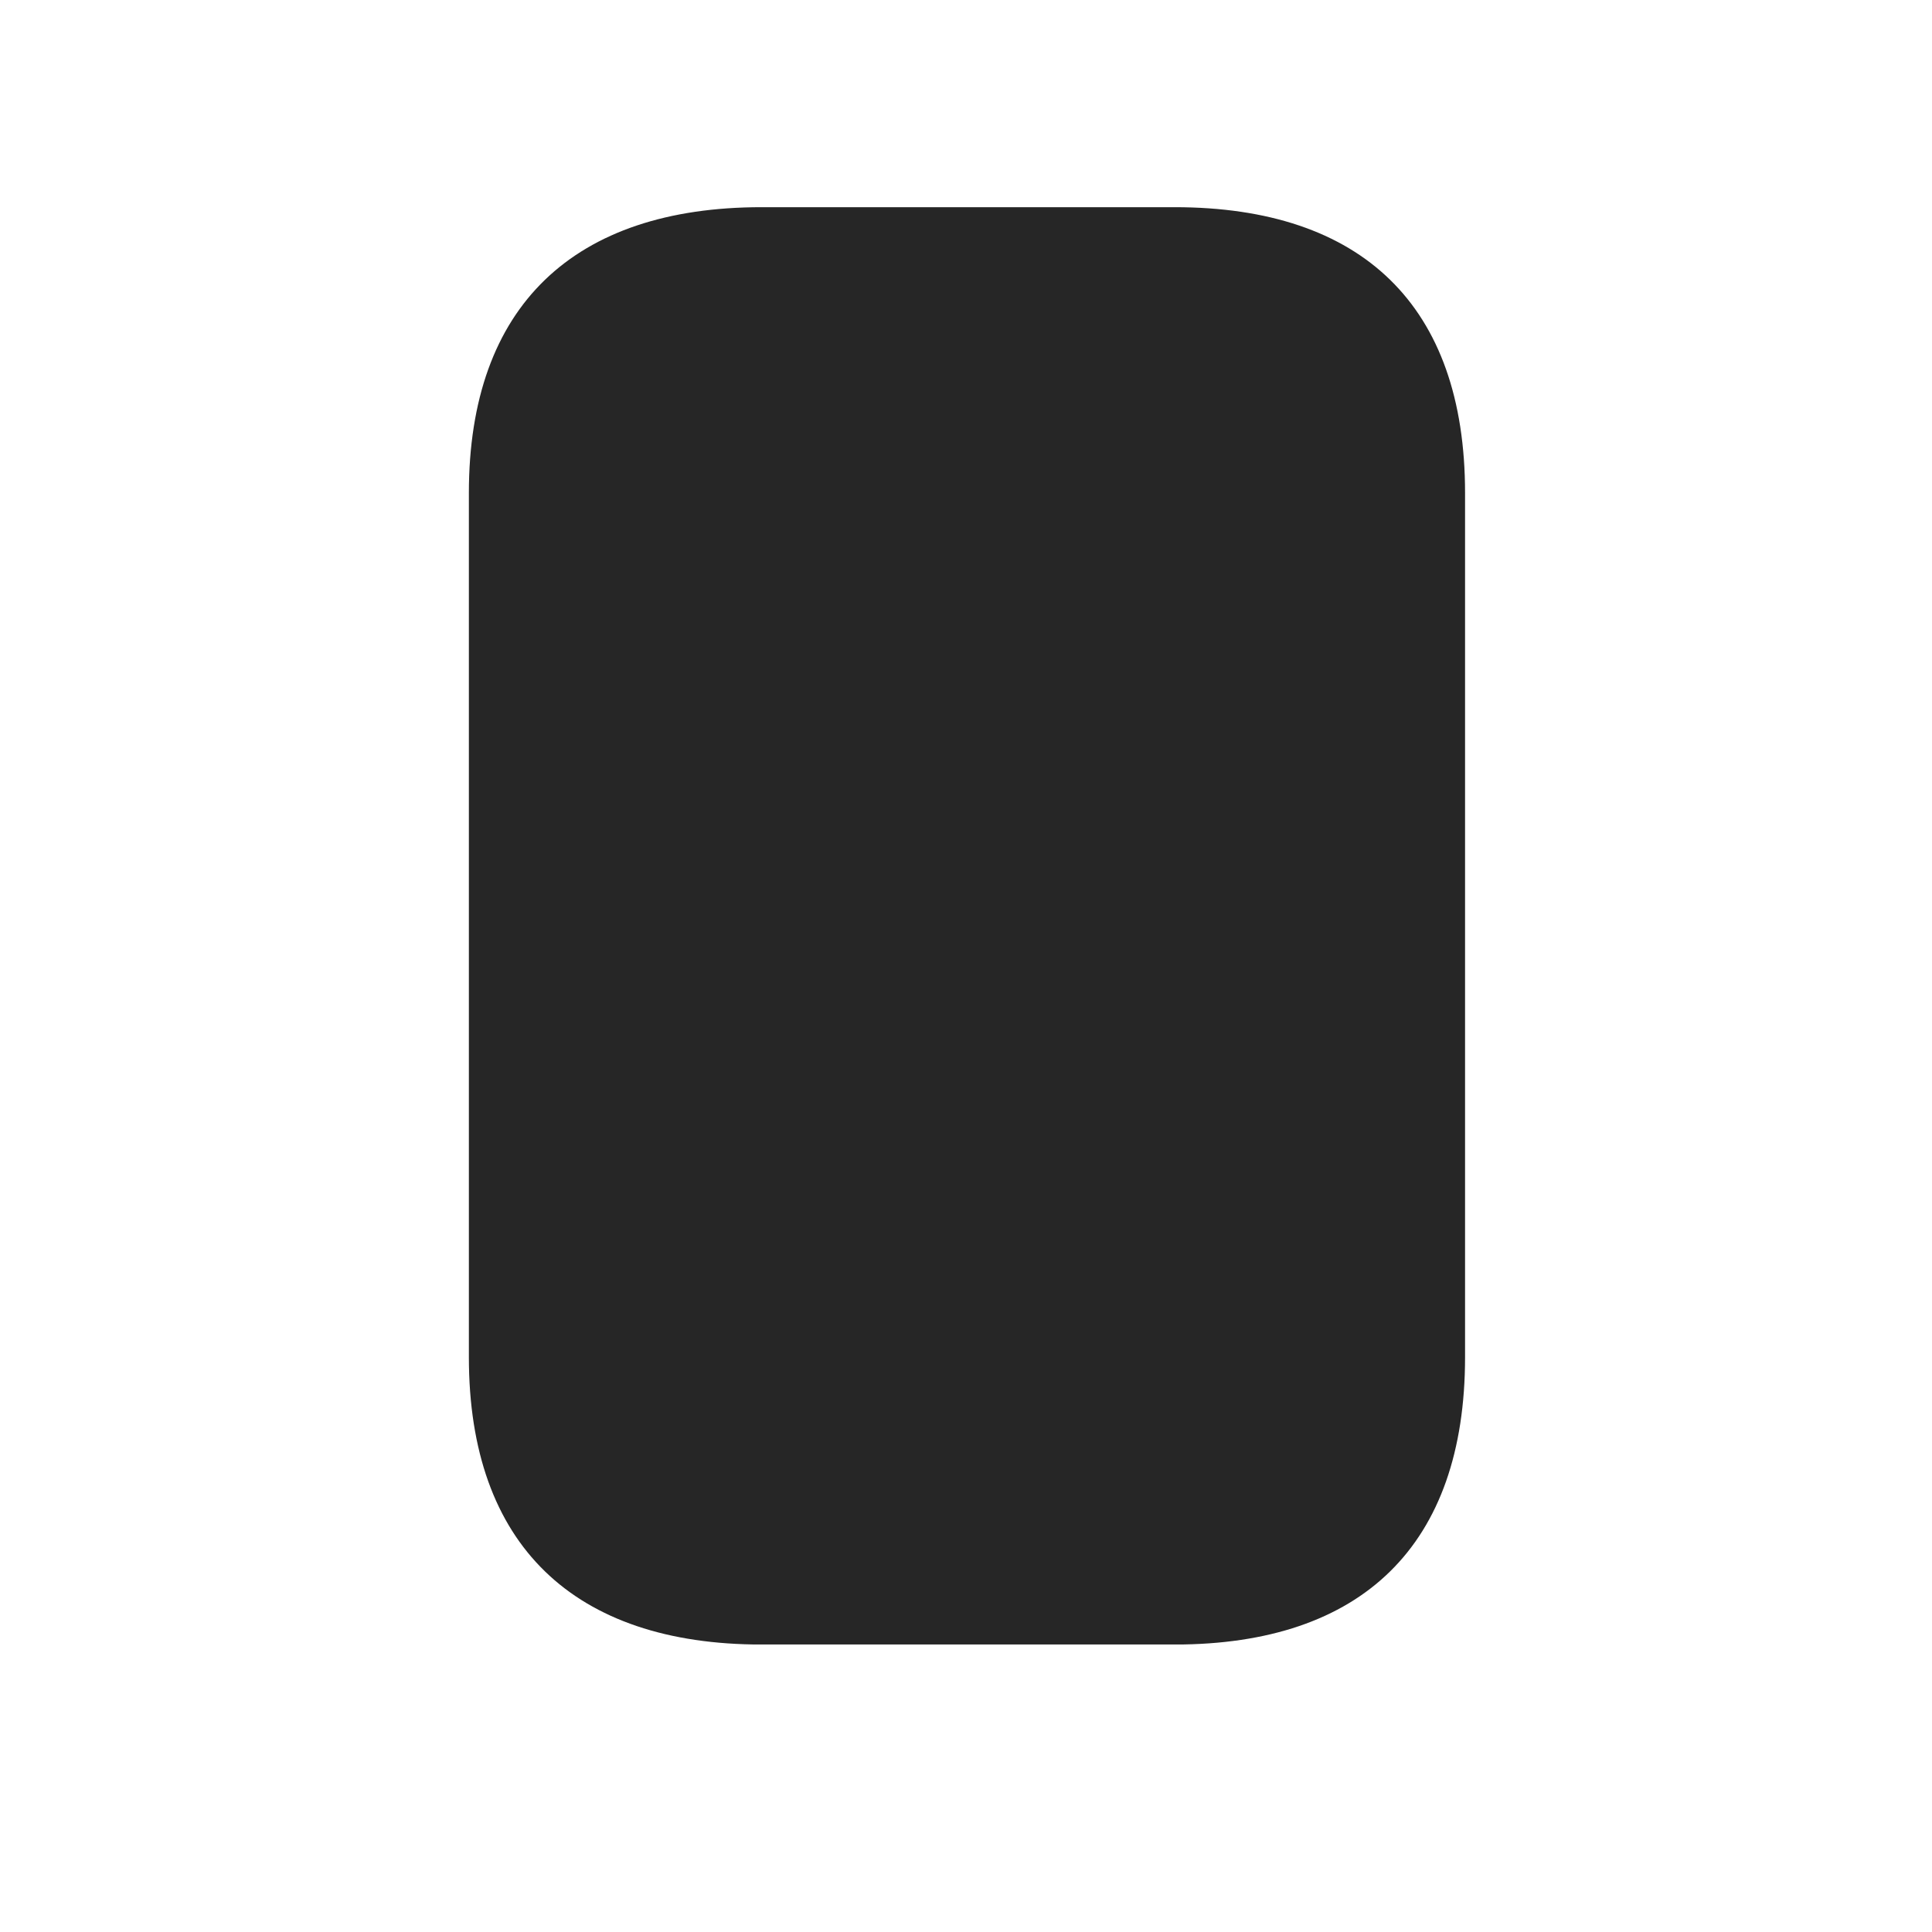 <svg width="29" height="29" viewBox="0 0 29 29" fill="currentColor" xmlns="http://www.w3.org/2000/svg">
<g clip-path="url(#clip0_2207_34054)">
<path d="M11.432 3.11C8.62 3.11 7.038 4.587 7.038 7.399V20.372C7.038 23.196 8.62 24.685 11.432 24.685H17.632C20.444 24.685 21.991 23.196 21.991 20.372V7.399C21.991 4.587 20.444 3.11 17.632 3.11H11.432Z" fill="currentColor" fill-opacity="0.85"/>
</g>
<defs>
<clipPath id="clip0_2207_34054">
<rect width="14.953" height="21.574" fill="currentColor" transform="translate(7.038 3.11)"/>
</clipPath>
</defs>
</svg>
